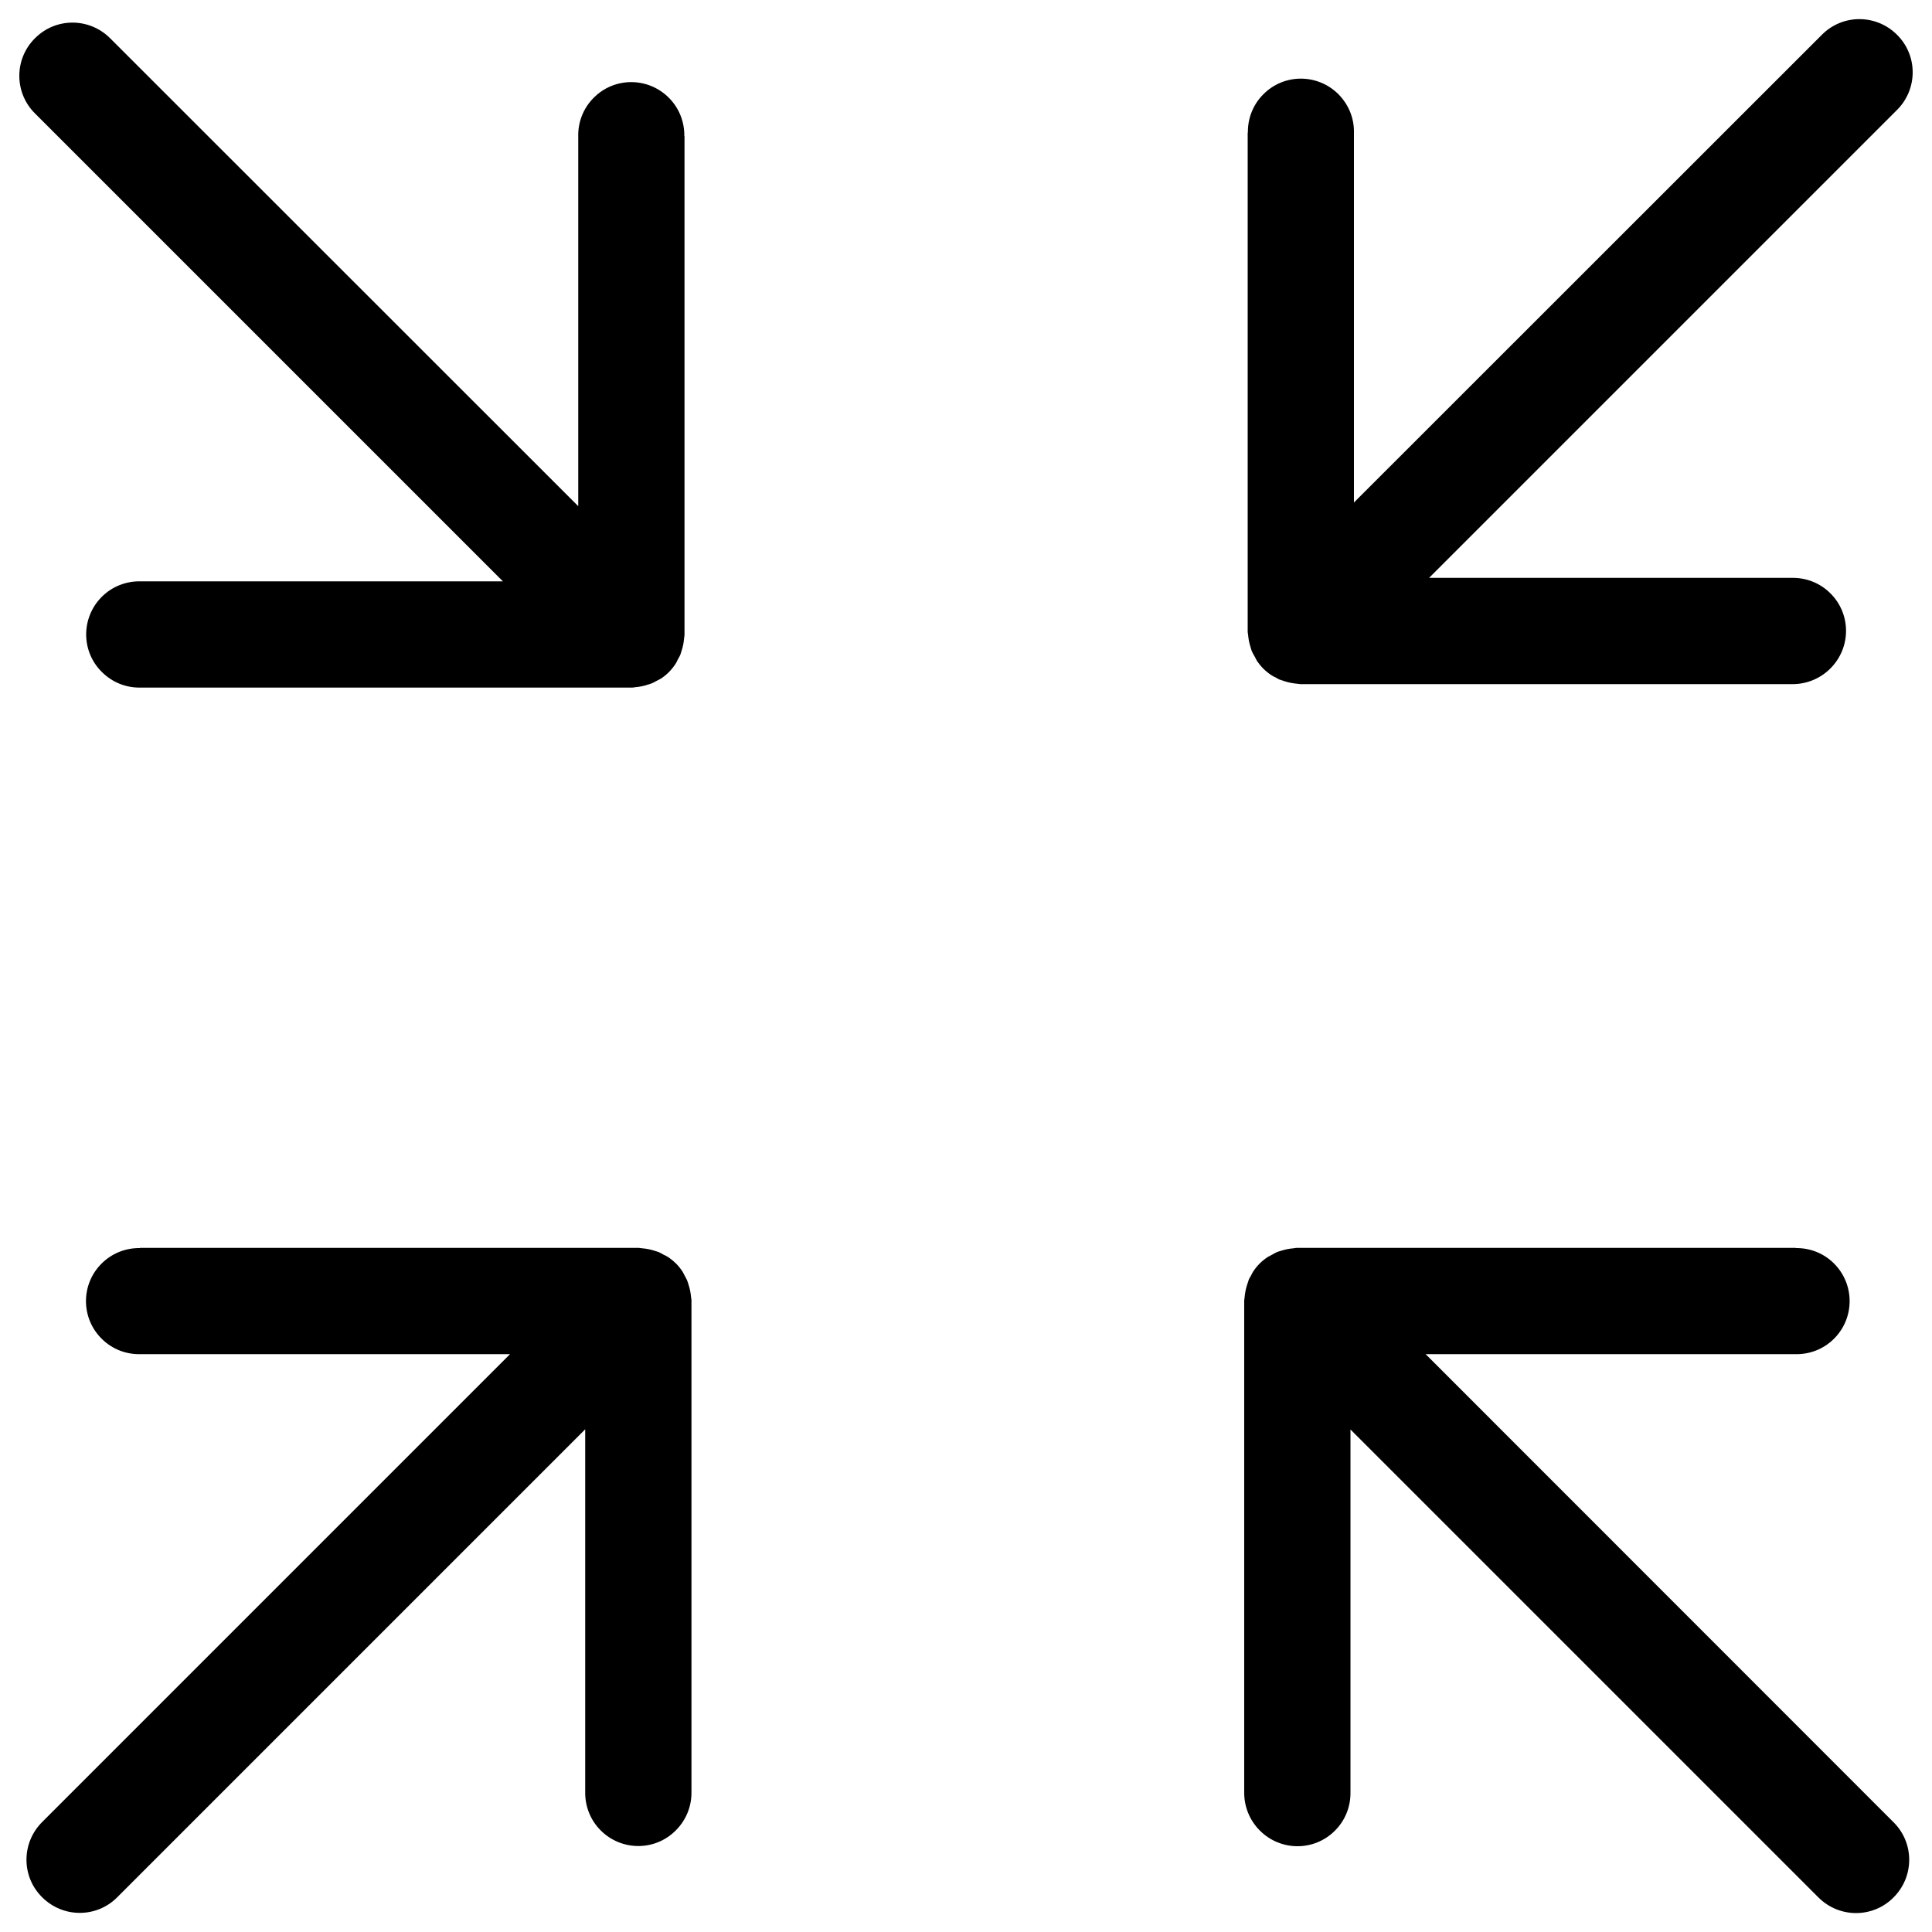 <?xml version="1.0" encoding="utf-8"?>
<!-- Svg Vector Icons : http://www.onlinewebfonts.com/icon -->
<!DOCTYPE svg PUBLIC "-//W3C//DTD SVG 1.1//EN" "http://www.w3.org/Graphics/SVG/1.1/DTD/svg11.dtd">
<svg version="1.1" xmlns="http://www.w3.org/2000/svg" xmlns:xlink="http://www.w3.org/1999/xlink" x="0px" y="0px" viewBox="0 0 1000 1000" enable-background="new 0 0 1000 1000" xml:space="preserve">
<g><path d="M737.9,700.9h191.3c7.3,0.2,14.6-2.5,20.1-8c10.8-10.8,10.7-28.2,0-38.9c-5.5-5.5-12.7-8.1-19.8-8v-0.1l-258,0c-0.1,0-0.2,0-0.3,0c-0.5,0-1.1,0.1-1.6,0.2c-2.3,0.2-4.4,0.6-6.5,1.3c-0.7,0.2-1.5,0.4-2.2,0.7c-0.9,0.4-1.7,0.9-2.6,1.4c-0.7,0.4-1.4,0.7-2.1,1.1c-1.5,1-2.9,2.1-4.2,3.4c-1.3,1.3-2.4,2.7-3.4,4.2c-0.4,0.7-0.8,1.4-1.1,2.1c-0.5,0.8-1,1.6-1.3,2.5c0,0,0,0.1,0,0.1c-0.3,0.7-0.4,1.4-0.7,2.1c-0.7,2.1-1.1,4.3-1.3,6.5c0,0.5-0.2,1.1-0.2,1.6c0,0.1,0,0.2,0,0.3l0,254.6h0c0,7,2.7,14.1,8.1,19.5c10.8,10.8,28.2,10.8,38.9,0c5.5-5.5,8.1-12.7,8-19.8l0-187.8l242.2,242.2c10.8,10.8,28.2,10.8,38.9,0c10.8-10.8,10.8-28.2,0-38.9L737.9,700.9z"/><path d="M645.8,326.9c0,0.5,0.1,1.1,0.2,1.6c0.2,2.3,0.6,4.4,1.3,6.5c0.2,0.7,0.4,1.5,0.7,2.2c0.4,0.9,0.9,1.7,1.4,2.6c0.4,0.7,0.7,1.4,1.1,2.1c1,1.5,2.1,2.9,3.4,4.2c1.3,1.3,2.7,2.4,4.2,3.4c0.7,0.5,1.4,0.8,2.1,1.1c0.8,0.5,1.6,1,2.5,1.3c0,0,0.1,0,0.1,0c0.7,0.3,1.4,0.4,2.1,0.7c2.1,0.7,4.3,1.1,6.5,1.3c0.5,0,1.1,0.2,1.6,0.2c0.1,0,0.2,0,0.3,0l254.6,0v0c7,0,14.1-2.7,19.5-8.1c10.8-10.8,10.8-28.2,0-38.9c-5.5-5.5-12.7-8.1-19.8-8H739.7L981.9,56.9c10.8-10.8,10.8-28.2,0-38.9c-10.8-10.8-28.2-10.8-38.9,0L700.8,260.1V68.9c0.2-7.3-2.5-14.5-8-20.1c-10.8-10.8-28.2-10.8-38.9,0c-5.5,5.5-8.1,12.7-8,19.8h-0.1l0,258C645.7,326.7,645.8,326.8,645.8,326.9z"/><path d="M357.9,673.1c0-0.5-0.1-1.1-0.2-1.6c-0.2-2.3-0.6-4.4-1.3-6.5c-0.2-0.7-0.4-1.4-0.7-2.1c0,0,0-0.1,0-0.1c-0.4-0.9-0.9-1.7-1.3-2.5c-0.4-0.7-0.7-1.4-1.1-2.1c-1-1.5-2.1-2.9-3.4-4.2c-1.3-1.3-2.7-2.4-4.2-3.4c-0.7-0.5-1.4-0.8-2.1-1.1c-0.9-0.5-1.7-1-2.6-1.4c-0.7-0.3-1.4-0.4-2.2-0.7c-2.1-0.7-4.2-1.1-6.5-1.3c-0.5,0-1.1-0.2-1.6-0.2c-0.1,0-0.2,0-0.3,0h-258v0.1c-7.2-0.1-14.4,2.6-19.8,8c-10.8,10.7-10.8,28.2,0,38.9c5.5,5.5,12.8,8.2,20.1,8l191.3,0L21.8,943.1c-10.8,10.8-10.8,28.2,0,38.9c10.8,10.8,28.2,10.8,38.9,0l242.2-242.2v187.8c-0.1,7.2,2.6,14.4,8,19.8c10.8,10.8,28.2,10.8,38.9,0c5.4-5.4,8.1-12.4,8.1-19.5h0l0-254.6C358,673.3,357.9,673.2,357.9,673.1z"/><path d="M260.3,300.9H72.5c-7.2-0.1-14.4,2.6-19.8,8c-10.8,10.8-10.8,28.2,0,38.9c5.4,5.4,12.4,8.1,19.5,8.1v0l254.6,0c0.1,0,0.2,0,0.3,0c0.5,0,1.1-0.1,1.6-0.2c2.3-0.2,4.5-0.6,6.5-1.3c0.7-0.2,1.4-0.4,2.1-0.7c0,0,0.1,0,0.1,0c0.9-0.4,1.7-0.9,2.5-1.3c0.7-0.4,1.4-0.7,2.1-1.1c1.5-1,2.9-2.1,4.2-3.4c1.3-1.3,2.4-2.7,3.4-4.2c0.5-0.7,0.8-1.4,1.1-2.1c0.5-0.9,1-1.7,1.4-2.6c0.3-0.7,0.4-1.4,0.7-2.2c0.7-2.1,1.1-4.2,1.3-6.5c0-0.5,0.2-1.1,0.2-1.6c0-0.1,0-0.2,0-0.3l0-258l-0.1,0c0.1-7.2-2.6-14.4-8-19.8c-10.8-10.8-28.2-10.8-38.9,0c-5.5,5.5-8.2,12.8-8,20.1l0,191.3L57,19.8C46.2,9,28.8,9,18.1,19.8C7.3,30.5,7.3,48,18.1,58.7L260.3,300.9z"/></g>
</svg>